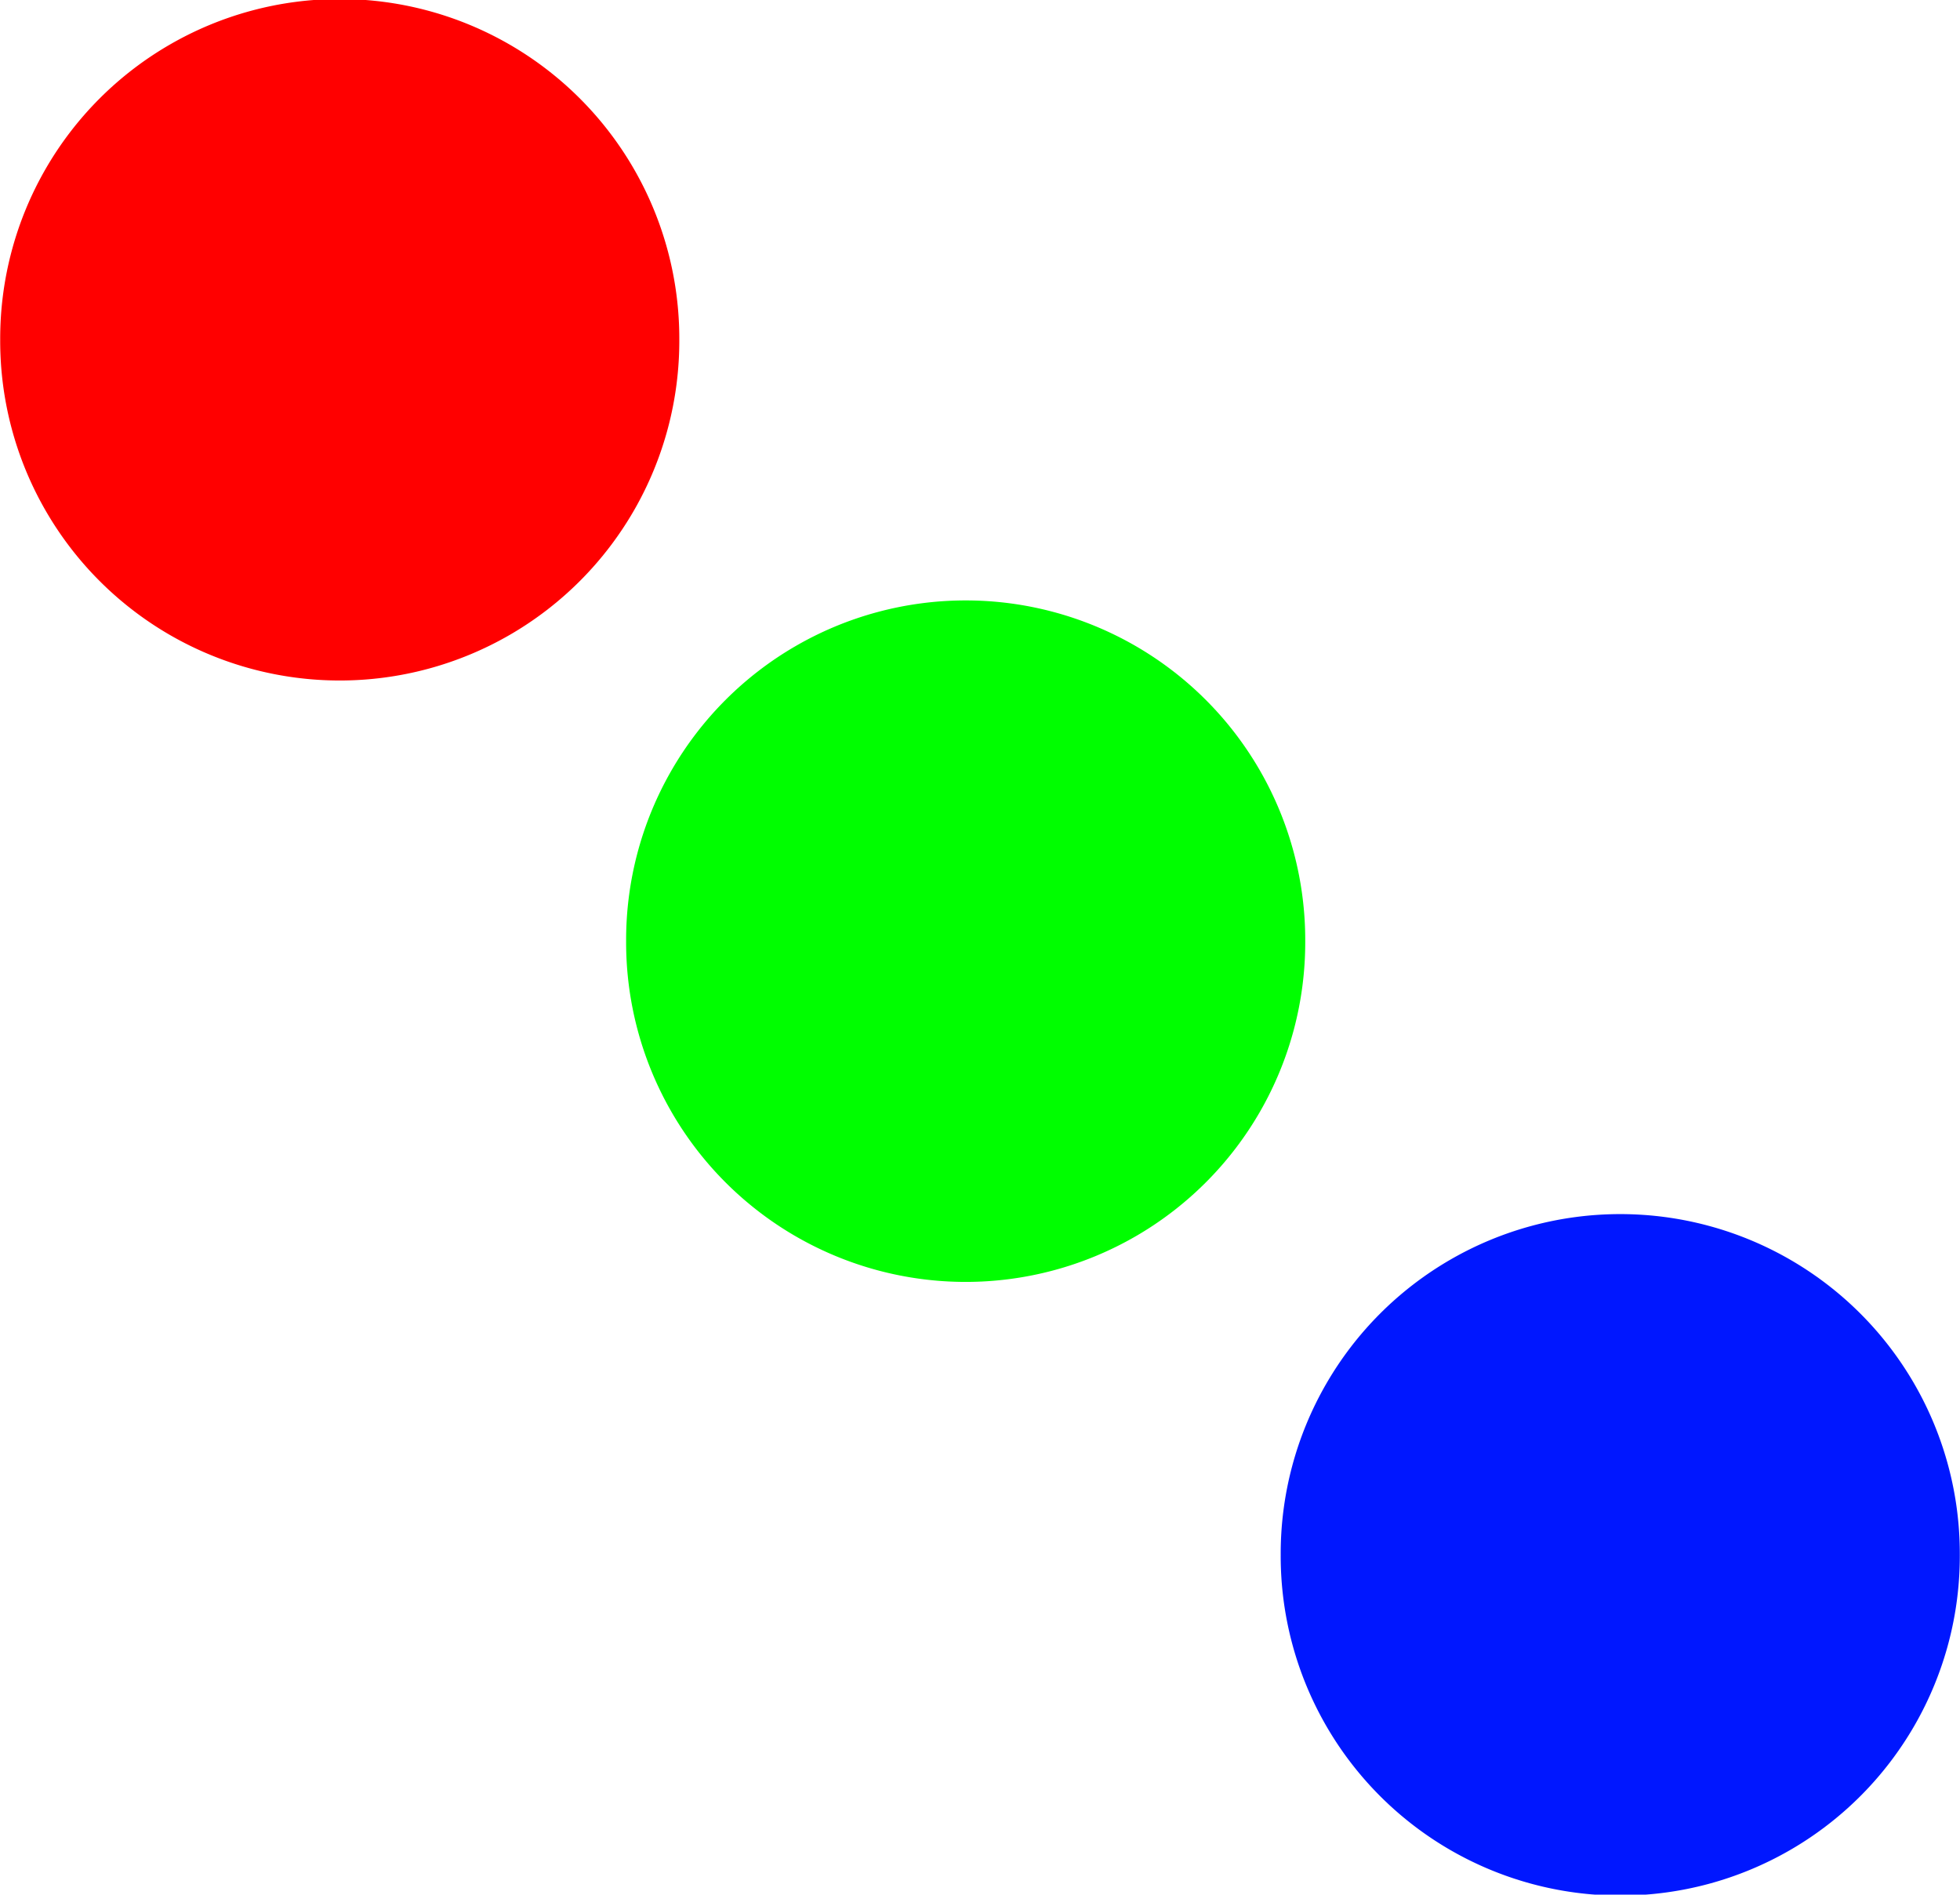 <?xml version="1.0" encoding="UTF-8" standalone="no"?>
<!-- Created with Inkscape (http://www.inkscape.org/) -->

<svg
   xmlns:dc="http://purl.org/dc/elements/1.1/"
   xmlns:cc="http://creativecommons.org/ns#"
   xmlns:rdf="http://www.w3.org/1999/02/22-rdf-syntax-ns#"
   xmlns:svg="http://www.w3.org/2000/svg"
   xmlns="http://www.w3.org/2000/svg"
   xmlns:sodipodi="http://sodipodi.sourceforge.net/DTD/sodipodi-0.dtd"
   xmlns:inkscape="http://www.inkscape.org/namespaces/inkscape"
   width="483.959"
   height="467.797"
   id="svg2"
   version="1.1"
   inkscape:version="0.48.2 r9819"
   sodipodi:docname="drawing.svg">
  <defs
     id="defs4" />
  <sodipodi:namedview
     id="base"
     pagecolor="#ffffff"
     bordercolor="#666666"
     borderopacity="1.0"
     inkscape:pageopacity="0.0"
     inkscape:pageshadow="2"
     inkscape:zoom="0.49497475"
     inkscape:cx="-22.622771"
     inkscape:cy="29.176649"
     inkscape:document-units="px"
     inkscape:current-layer="layer1"
     showgrid="false"
     inkscape:window-width="1676"
     inkscape:window-height="887"
     inkscape:window-x="0"
     inkscape:window-y="19"
     inkscape:window-maximized="0"
     fit-margin-top="0"
     fit-margin-left="0"
     fit-margin-right="0"
     fit-margin-bottom="0"
     borderlayer="false" />
  <g
     inkscape:label="Layer 1"
     inkscape:groupmode="layer"
     id="layer1"
     transform="translate(-3.993,-3.777)">
    <path
       sodipodi:type="arc"
       style="color:#000000;fill:#ff0000;fill-opacity:1;fill-rule:nonzero;stroke:#000000;stroke-width:0;stroke-linecap:butt;stroke-linejoin:round;stroke-miterlimit:4;stroke-opacity:1;stroke-dasharray:none;stroke-dashoffset:0;marker:none;visibility:visible;display:inline;overflow:visible;enable-background:accumulate"
       id="circleRed"
       sodipodi:cx="219.20311"
       sodipodi:cy="311.92038"
       sodipodi:rx="83.842659"
       sodipodi:ry="83.842659"
       d="m 303.046,311.92 a 83.843,83.843 0 1 1 -167.685,0 83.843,83.843 0 1 1 167.685,0 z"
       transform="translate(-131.32,-224.254)"
       inkscape:label="#red" />
    <path
       sodipodi:type="arc"
       style="color:#000000;fill:#00fe00;fill-opacity:1;fill-rule:nonzero;stroke:#000000;stroke-width:0;stroke-linecap:butt;stroke-linejoin:round;stroke-miterlimit:4;stroke-opacity:1;stroke-dasharray:none;stroke-dashoffset:0;marker:none;visibility:visible;display:inline;overflow:visible;enable-background:accumulate"
       id="circleGreen"
       sodipodi:cx="219.20311"
       sodipodi:cy="311.92038"
       sodipodi:rx="83.842659"
       sodipodi:ry="83.842659"
       d="m 303.046,311.92 a 83.843,83.843 0 1 1 -167.685,0 83.843,83.843 0 1 1 167.685,0 z"
       transform="translate(23.233,-75.761)"
       inkscape:label="#green" />
    <path
       sodipodi:type="arc"
       style="color:#000000;fill:#0017ff;fill-opacity:1;fill-rule:nonzero;stroke:#000000;stroke-width:0;stroke-linecap:butt;stroke-linejoin:round;stroke-miterlimit:4;stroke-opacity:1;stroke-dasharray:none;stroke-dashoffset:0;marker:none;visibility:visible;display:inline;overflow:visible;enable-background:accumulate"
       id="circleBlue"
       sodipodi:cx="219.20311"
       sodipodi:cy="311.92038"
       sodipodi:rx="83.842659"
       sodipodi:ry="83.842659"
       d="m 303.046,311.92 a 83.843,83.843 0 1 1 -167.685,0 83.843,83.843 0 1 1 167.685,0 z"
       transform="translate(184.858,75.761)"
       inkscape:label="#blue" />
  </g>
</svg>
